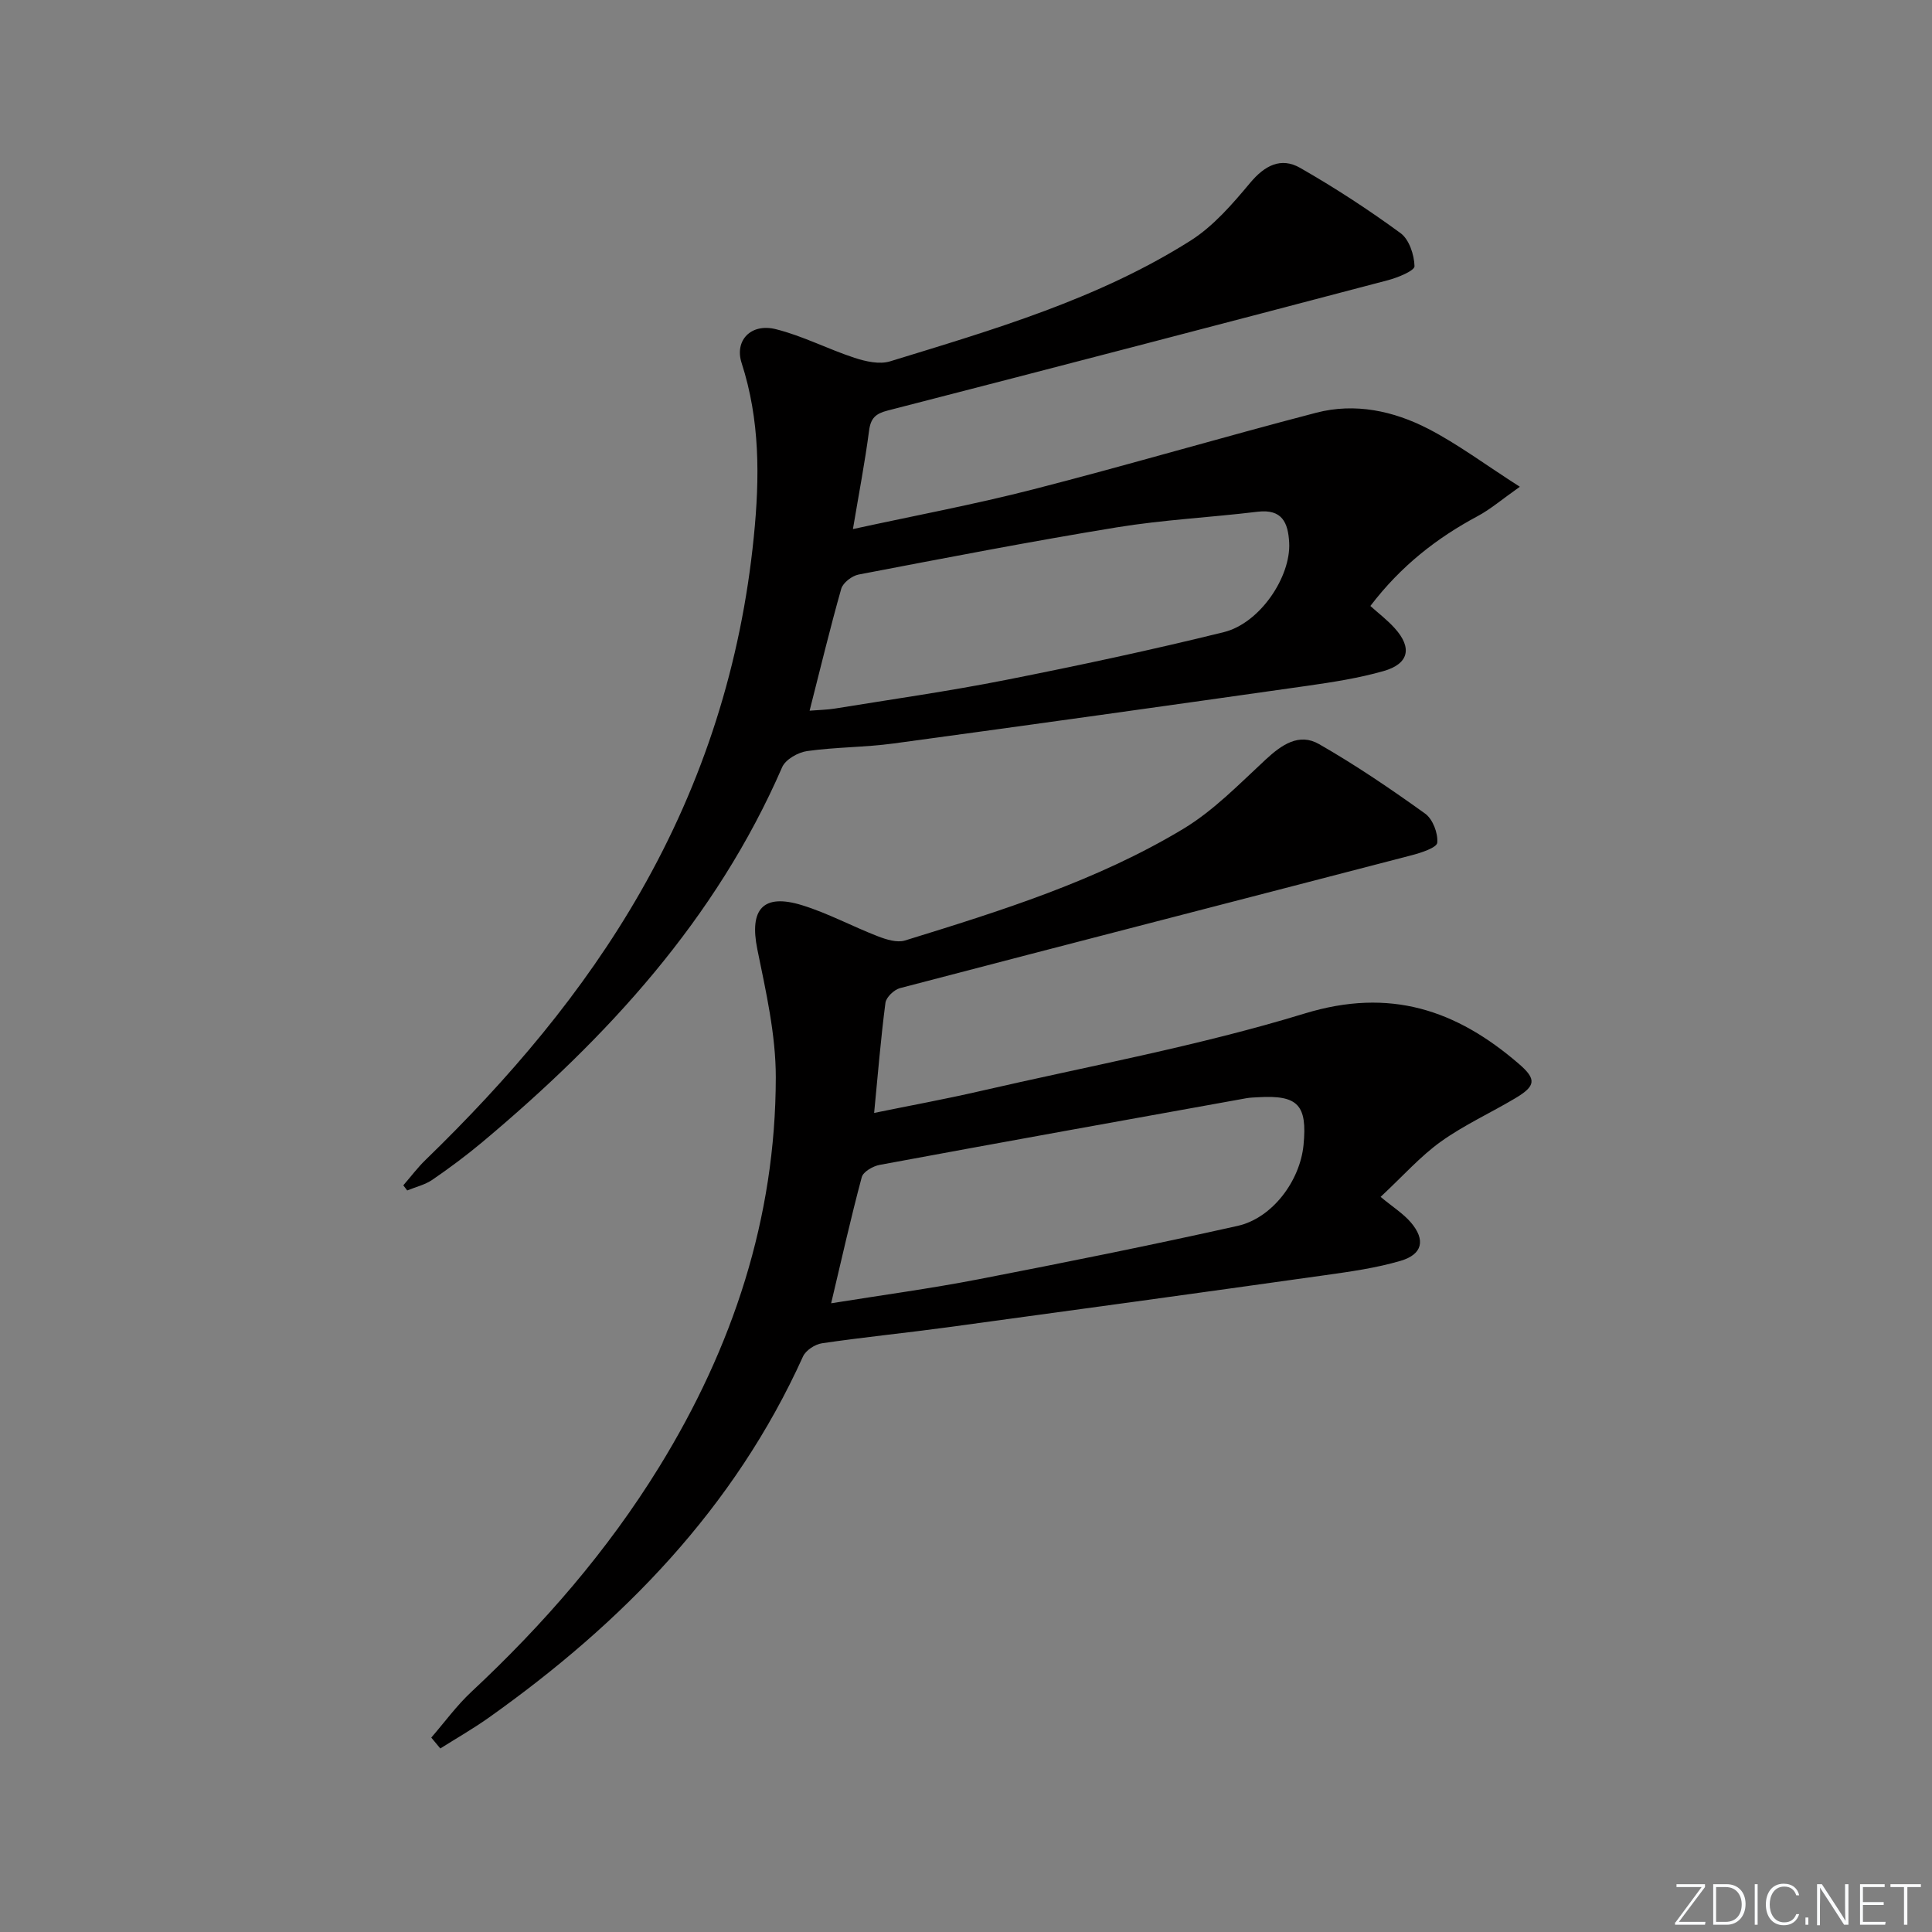 <svg enable-background="new 0 0 400 400" viewBox="0 0 400 400" xmlns="http://www.w3.org/2000/svg"><rect x="0" y="0" width="400" height="400" fill="#808080" stroke="none"/><g fill="#fafbfc"><path d="m346.9 398 5.4-7.3h-5.2v-.6h5.9v.6l-5.4 7.2h5.5l-.1.6h-6.2v-.5z"/><path d="m354.7 390.1h2.8c2.3 0 3.9 1.6 3.9 4.1s-1.6 4.3-3.9 4.3h-2.8zm.6 7.8h2c2.2 0 3.3-1.6 3.3-3.6 0-1.8-1-3.6-3.3-3.6h-2z"/><path d="m363.9 390.1v8.4h-.6v-8.4z"/><path d="m372.5 396.3c-.4 1.3-1.4 2.3-3.2 2.3-2.4 0-3.7-1.9-3.7-4.3 0-2.3 1.2-4.3 3.7-4.3 1.8 0 2.9 1 3.2 2.4h-.6c-.4-1.1-1.1-1.8-2.5-1.8-2.1 0-3 1.9-3 3.7s.9 3.7 3 3.7c1.4 0 2.1-.7 2.5-1.7z"/><path d="m373.8 398.5v-1.5h.6v1.5z"/><path d="m376.2 398.5v-8.4h1c1.3 2 4.4 6.7 4.9 7.6-.1-1.2-.1-2.4-.1-3.8v-3.8h.7v8.4h-.9c-1.2-1.9-4.4-6.8-5-7.7.1 1.1 0 2.3 0 3.9v3.9h-.6z"/><path d="m390 394.4h-4.3v3.5h4.7l-.1.6h-5.2v-8.4h5.1v.6h-4.5v3.1h4.3z"/><path d="m394.2 390.7h-2.8v-.6h6.3v.6h-2.8v7.8h-.7z"/></g><path d="m89.29 359.75c2.75-3.17 5.24-6.61 8.28-9.45 14.92-13.93 28.2-29.2 38.93-46.62 15.22-24.72 24.09-51.47 24.12-80.61.01-8.85-2.04-17.77-3.82-26.52-1.69-8.3 1.16-11.65 9.31-9.12 5.36 1.66 10.39 4.39 15.65 6.42 1.74.67 3.96 1.37 5.6.87 19.85-6.13 39.74-12.34 57.65-23.13 6.28-3.79 11.58-9.28 17.03-14.33 3.31-3.07 6.92-5.58 11.06-3.2 7.59 4.35 14.86 9.29 21.97 14.4 1.57 1.13 2.68 4.05 2.5 6.01-.09 1.03-3.34 2.09-5.3 2.6-35.31 9.19-70.64 18.27-105.93 27.51-1.23.32-2.87 1.89-3.02 3.05-.96 7.35-1.56 14.76-2.34 22.79 7.36-1.51 14.65-2.84 21.86-4.5 22.47-5.18 45.26-9.35 67.26-16.08 17.7-5.42 31.45-.74 44.4 10.45 3.64 3.14 3.48 4.55-.73 7.06-5.13 3.06-10.64 5.56-15.47 9.02-4.25 3.05-7.8 7.08-12.46 11.43 2.52 2.1 4.69 3.45 6.27 5.3 3.07 3.6 2.43 6.6-2.13 7.94-5.06 1.49-10.37 2.23-15.62 2.97-26.15 3.68-52.3 7.28-78.46 10.83-8.56 1.16-17.17 2.01-25.71 3.27-1.45.21-3.36 1.46-3.94 2.74-14.23 31.45-37.36 55.11-65.08 74.79-3.22 2.28-6.67 4.25-10.01 6.36-.62-.75-1.25-1.5-1.87-2.25zm82.79-89.92c10.65-1.71 20.66-3.06 30.56-4.98 17.9-3.47 35.79-7.06 53.58-11.04 7.22-1.61 12.93-9.33 13.66-16.73.81-8.32-1.15-10.39-9.37-9.91-.83.05-1.67.06-2.49.21-25.31 4.56-50.62 9.11-75.91 13.8-1.38.26-3.39 1.41-3.69 2.53-2.26 8.43-4.17 16.96-6.34 26.12z" fill="#010000"/><path d="m176.59 109.54c12.79-2.79 25.17-5.1 37.35-8.23 19.59-5.03 39.01-10.76 58.58-15.86 8.02-2.09 16-.38 23.2 3.34 6.12 3.16 11.7 7.35 18.95 11.99-3.79 2.67-6.1 4.67-8.72 6.07-8.48 4.54-15.88 10.29-22.23 18.61 1.7 1.53 3.53 2.92 5.04 4.6 3.68 4.07 2.95 7.39-2.35 8.89-5.08 1.44-10.37 2.27-15.61 3.02-28.59 4.06-57.19 8.08-85.81 11.96-5.92.8-11.96.74-17.88 1.57-1.88.26-4.47 1.73-5.17 3.33-13.7 31.51-36.19 55.94-62.09 77.64-3.31 2.77-6.79 5.36-10.35 7.8-1.52 1.04-3.45 1.48-5.19 2.2-.27-.35-.54-.71-.81-1.06 1.54-1.77 2.95-3.67 4.63-5.29 17.16-16.65 32.59-34.67 44.51-55.52 13.05-22.83 20.81-47.26 23.43-73.48 1.23-12.25 1.29-24.16-2.53-35.98-1.5-4.65 1.93-8.27 7.07-6.99 5.58 1.39 10.81 4.13 16.3 5.93 2.32.76 5.18 1.41 7.38.73 21.42-6.58 43.03-12.87 62.17-24.97 4.76-3.01 8.69-7.58 12.36-11.97 3.01-3.6 6.37-5.39 10.35-3.12 7.17 4.1 14.14 8.64 20.8 13.52 1.78 1.3 2.83 4.49 2.89 6.84.02.94-3.44 2.36-5.49 2.9-34.5 9.08-69.01 18.09-103.56 26.98-2.5.64-3.54 1.55-3.88 4.18-.85 6.5-2.1 12.99-3.34 20.37zm-8.97 37.6c1.97-.16 3.62-.18 5.23-.44 11.8-1.92 23.65-3.6 35.37-5.92 15.11-2.99 30.2-6.21 45.15-9.9 7.5-1.85 13.92-11.48 13.54-18.54-.22-4.14-1.46-7-6.55-6.39-9.72 1.18-19.54 1.66-29.19 3.24-17.85 2.92-35.62 6.36-53.39 9.76-1.38.26-3.25 1.69-3.61 2.95-2.31 8.13-4.28 16.35-6.55 25.24z" fill="#010000"/></svg>